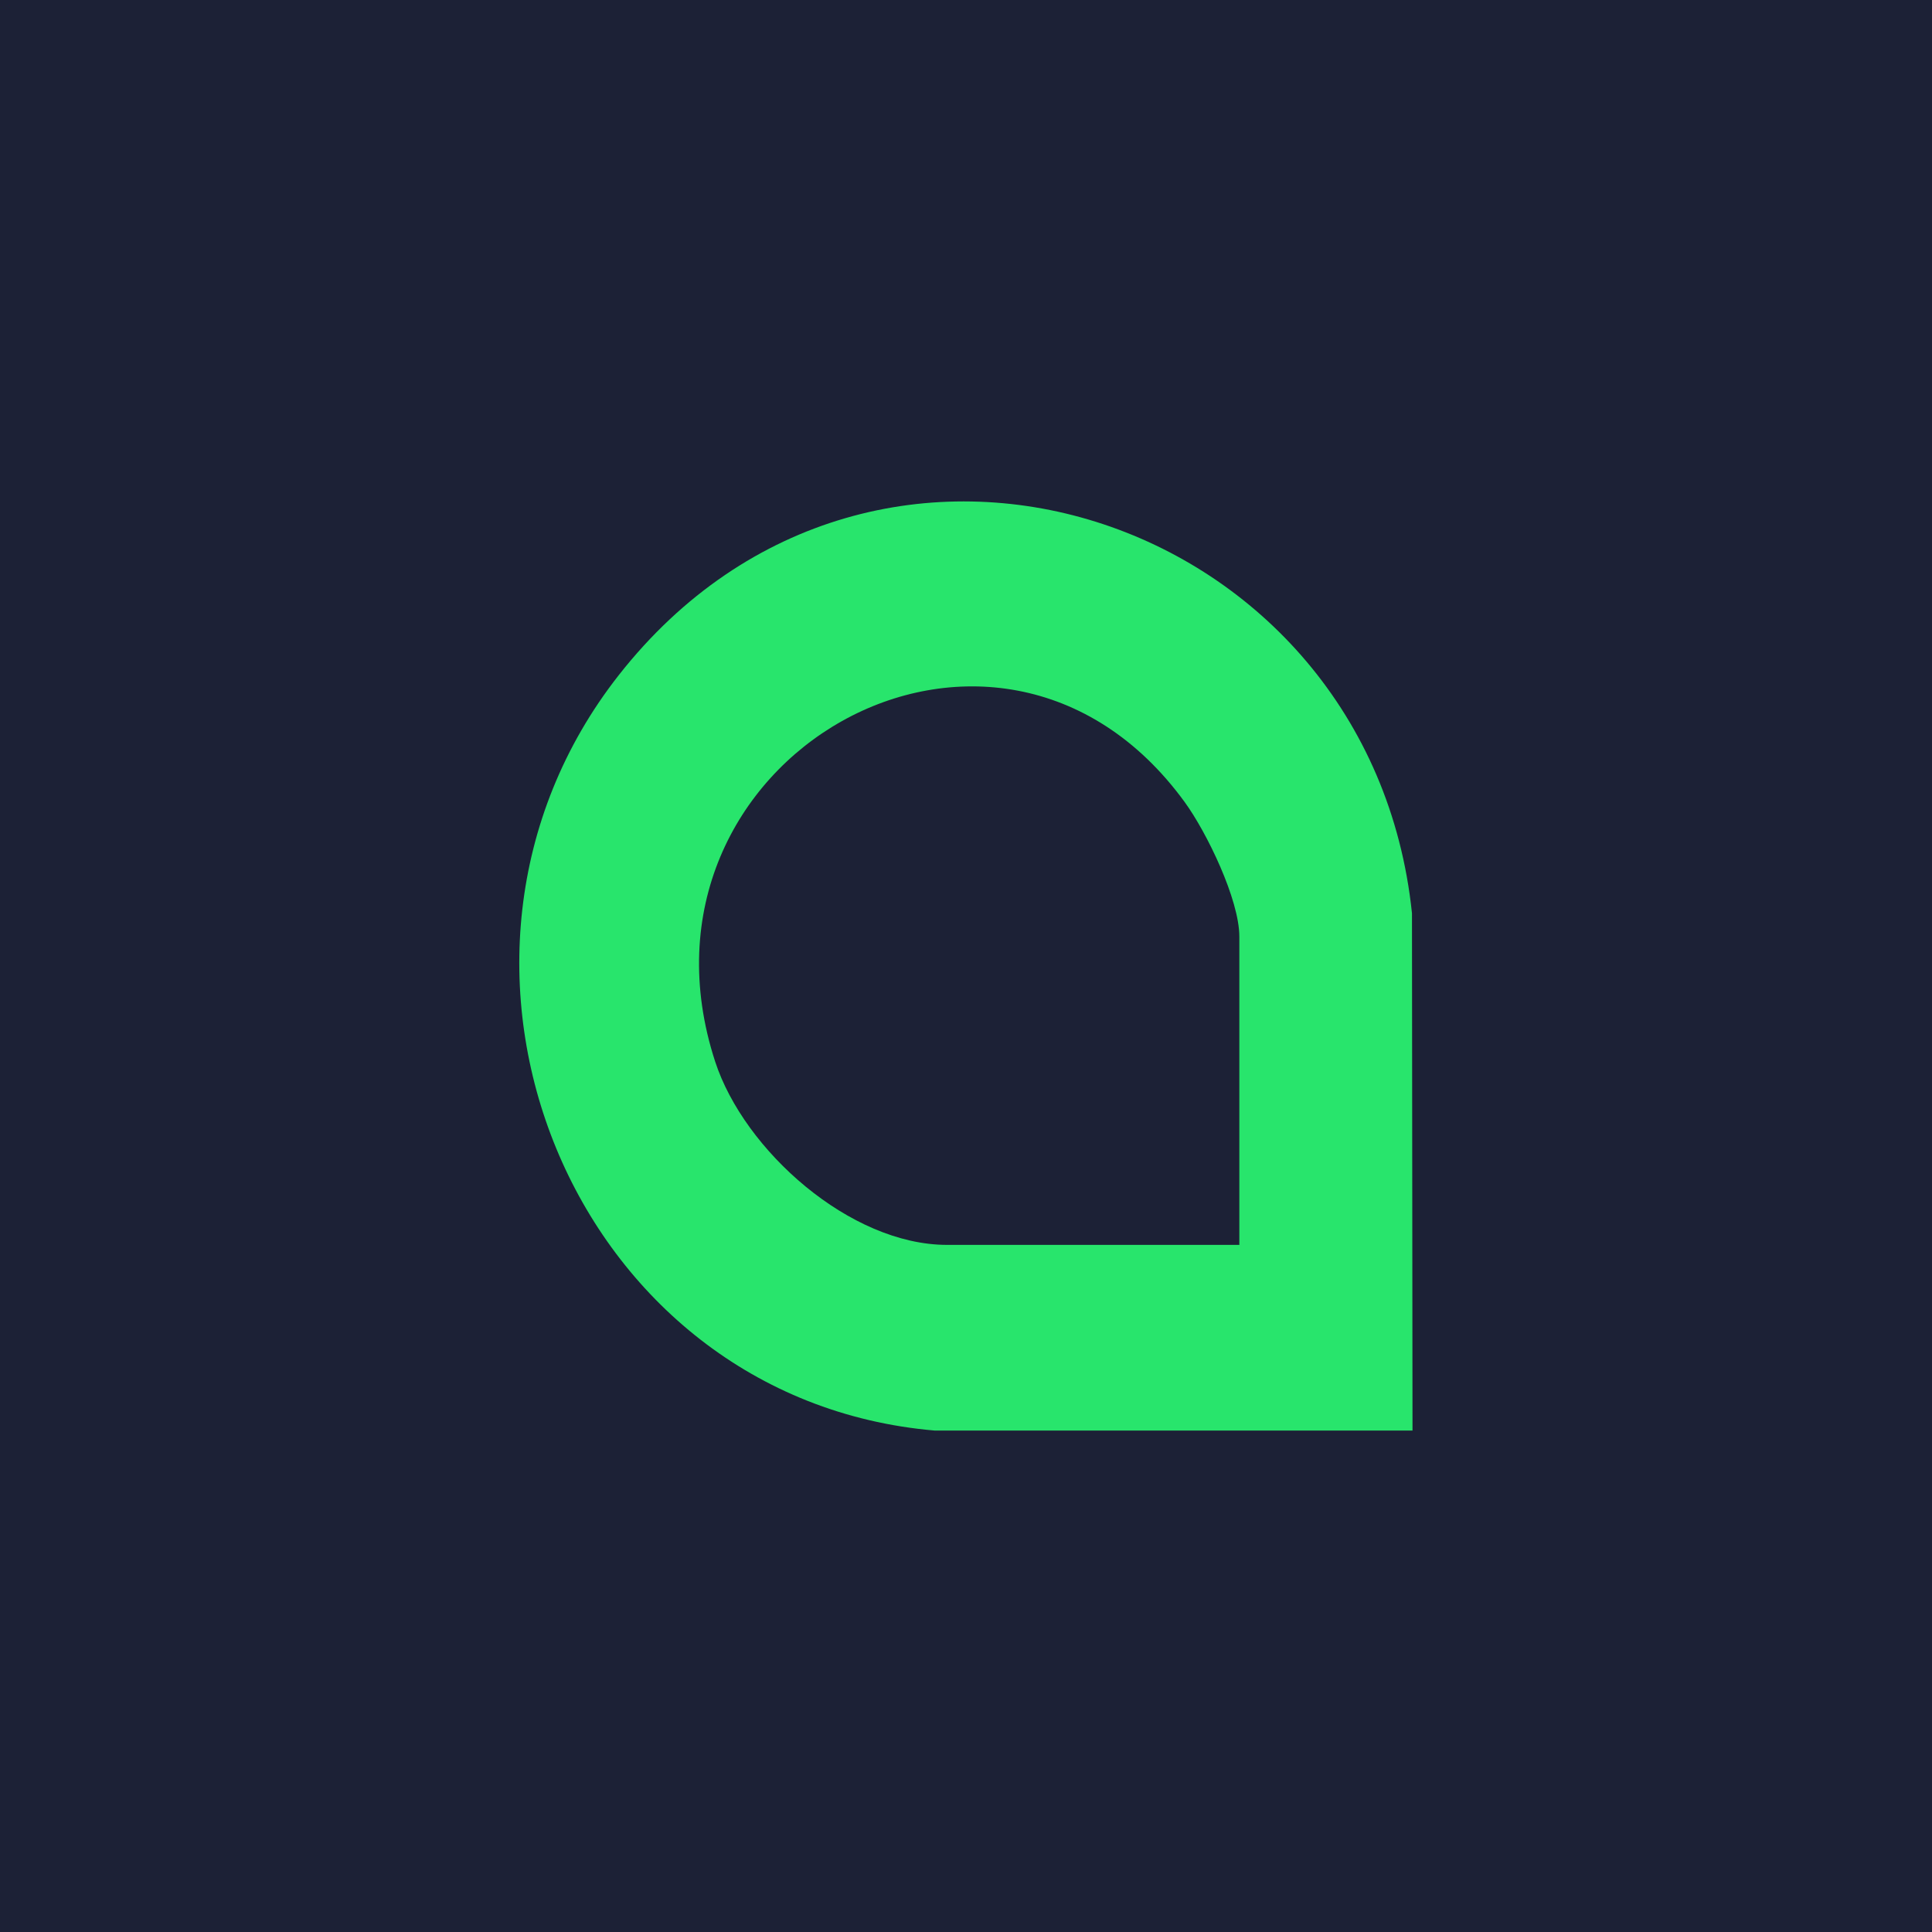 <?xml version="1.0" encoding="UTF-8"?>
<svg id="Layer_1" xmlns="http://www.w3.org/2000/svg" version="1.1" viewBox="0 0 1080 1080">
  <!-- Generator: Adobe Illustrator 29.2.1, SVG Export Plug-In . SVG Version: 2.1.0 Build 116)  -->
  <defs>
    <style>
      .st0 {
        fill: #1c2136;
      }

      .st1 {
        fill: #28e56c;
      }
    </style>
  </defs>
  <rect class="st0" x="-66.4" y="-92.8" width="1228.3" height="1339.9"/>
  <path class="st1" d="M789.7,799.7h-267.1c-203.3-17.4-302.2-262.4-176.7-422.3,143.6-182.9,420.2-89.9,443.4,133.1l.3,289.2ZM692.8,696v-172.4c0-20.7-18.2-58.3-30.6-75.3-105.5-144.8-317.7-24.2-262.4,145.2,16.2,49.6,75.4,102.4,129.6,102.4h163.3Z"/>
</svg>
